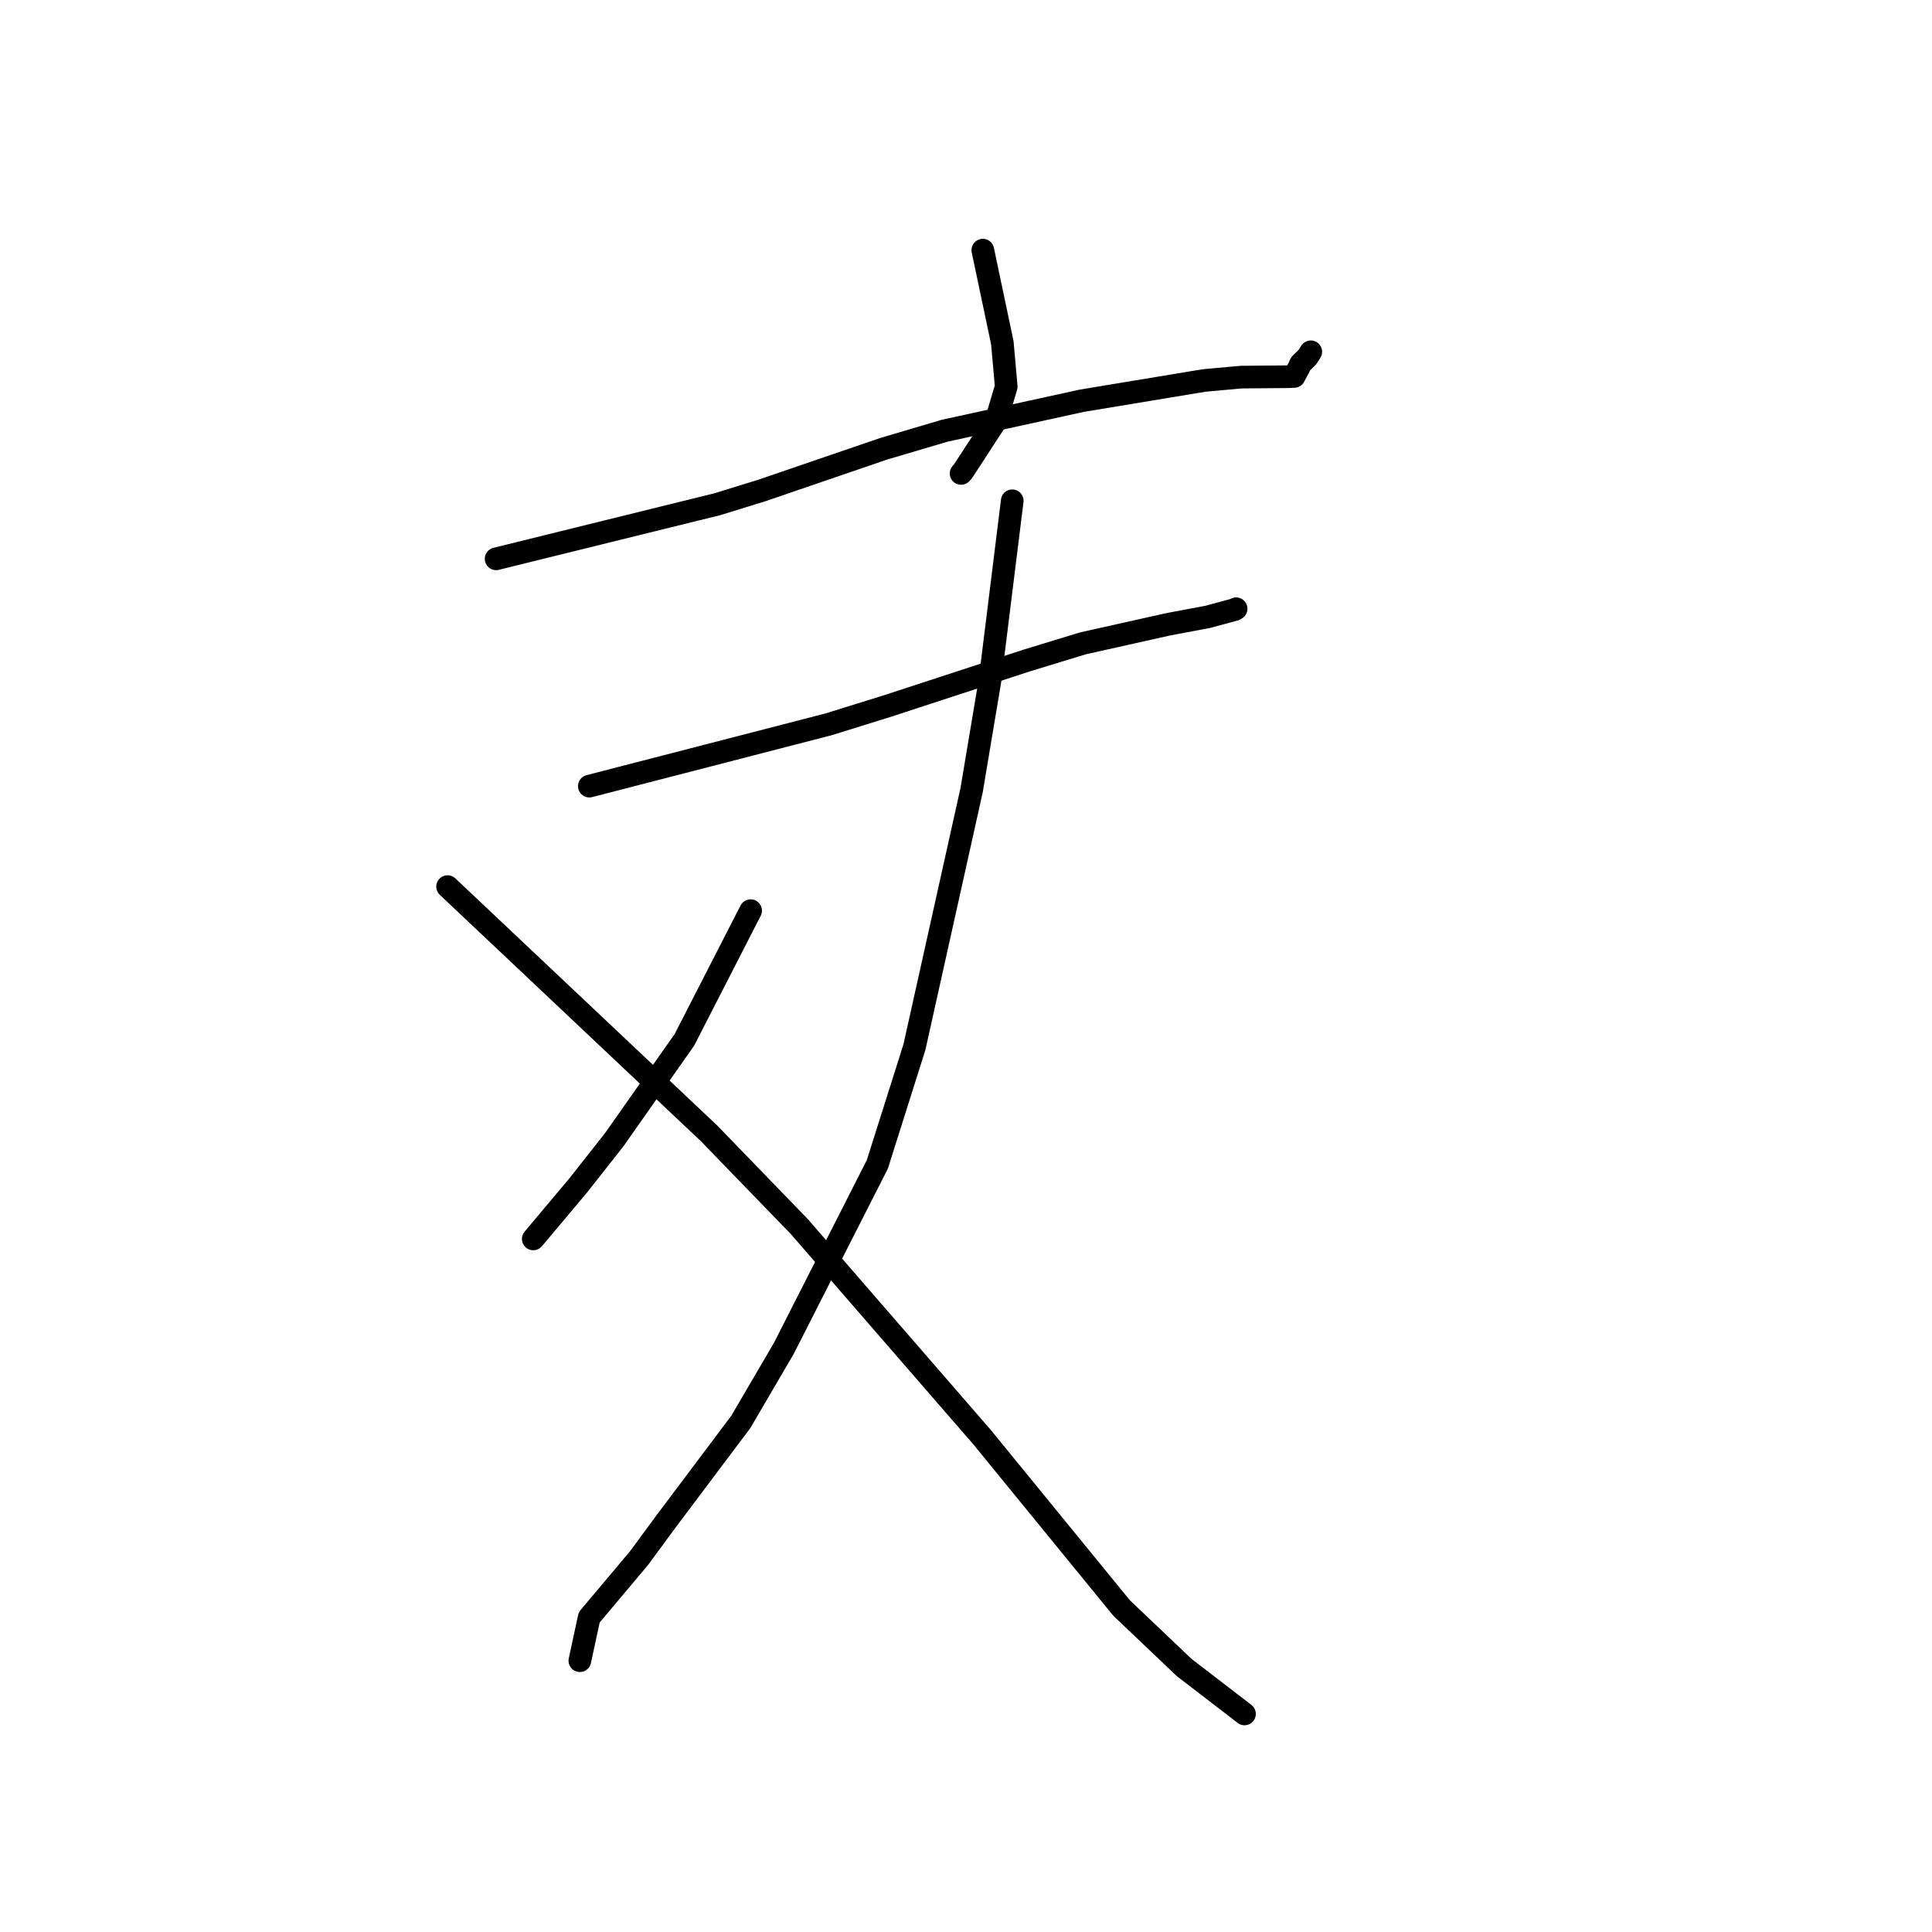 <?xml version="1.0" standalone="no"?>
    <svg width="256" height="256" xmlns="http://www.w3.org/2000/svg" version="1.1">
    <polyline stroke="black" stroke-width="3" stroke-linecap="round" fill="transparent" stroke-linejoin="round" points="130.228 33.145 131.52 39.277 132.812 45.408 133.331 51.233 132.011 55.676 127.62 62.425 127.348 62.732 " />
        <polyline stroke="black" stroke-width="3" stroke-linecap="round" fill="transparent" stroke-linejoin="round" points="65.739 74.046 80.404 70.426 95.069 66.807 100.953 64.988 117.074 59.47 125.167 57.075 143.364 53.097 159.543 50.417 164.423 49.972 170.746 49.917 171.478 49.884 172.159 48.61 172.334 48.206 173.226 47.337 173.529 46.861 173.686 46.613 " />
        <polyline stroke="black" stroke-width="3" stroke-linecap="round" fill="transparent" stroke-linejoin="round" points="78.09 104.167 93.943 100.072 109.795 95.976 117.614 93.543 135.997 87.536 143.483 85.25 154.806 82.72 160.062 81.731 163.609 80.77 163.748 80.686 163.787 80.663 163.791 80.66 " />
        <polyline stroke="black" stroke-width="3" stroke-linecap="round" fill="transparent" stroke-linejoin="round" points="134.128 66.355 132.642 78.334 131.156 90.312 128.742 104.708 121.162 138.765 116.253 154.282 103.849 178.69 98.163 188.407 88.238 201.617 84.678 206.456 78.073 214.307 76.946 219.528 76.833 220.051 " />
        <polyline stroke="black" stroke-width="3" stroke-linecap="round" fill="transparent" stroke-linejoin="round" points="99.462 120.666 95.074 129.226 90.686 137.785 81.396 151.007 76.623 157.068 71.203 163.518 70.661 164.163 " />
        <polyline stroke="black" stroke-width="3" stroke-linecap="round" fill="transparent" stroke-linejoin="round" points="59.308 117.481 76.631 133.828 93.954 150.175 105.909 162.523 130.094 190.389 148.622 213.075 156.92 220.962 164.763 226.99 164.901 227.107 " />
        </svg>